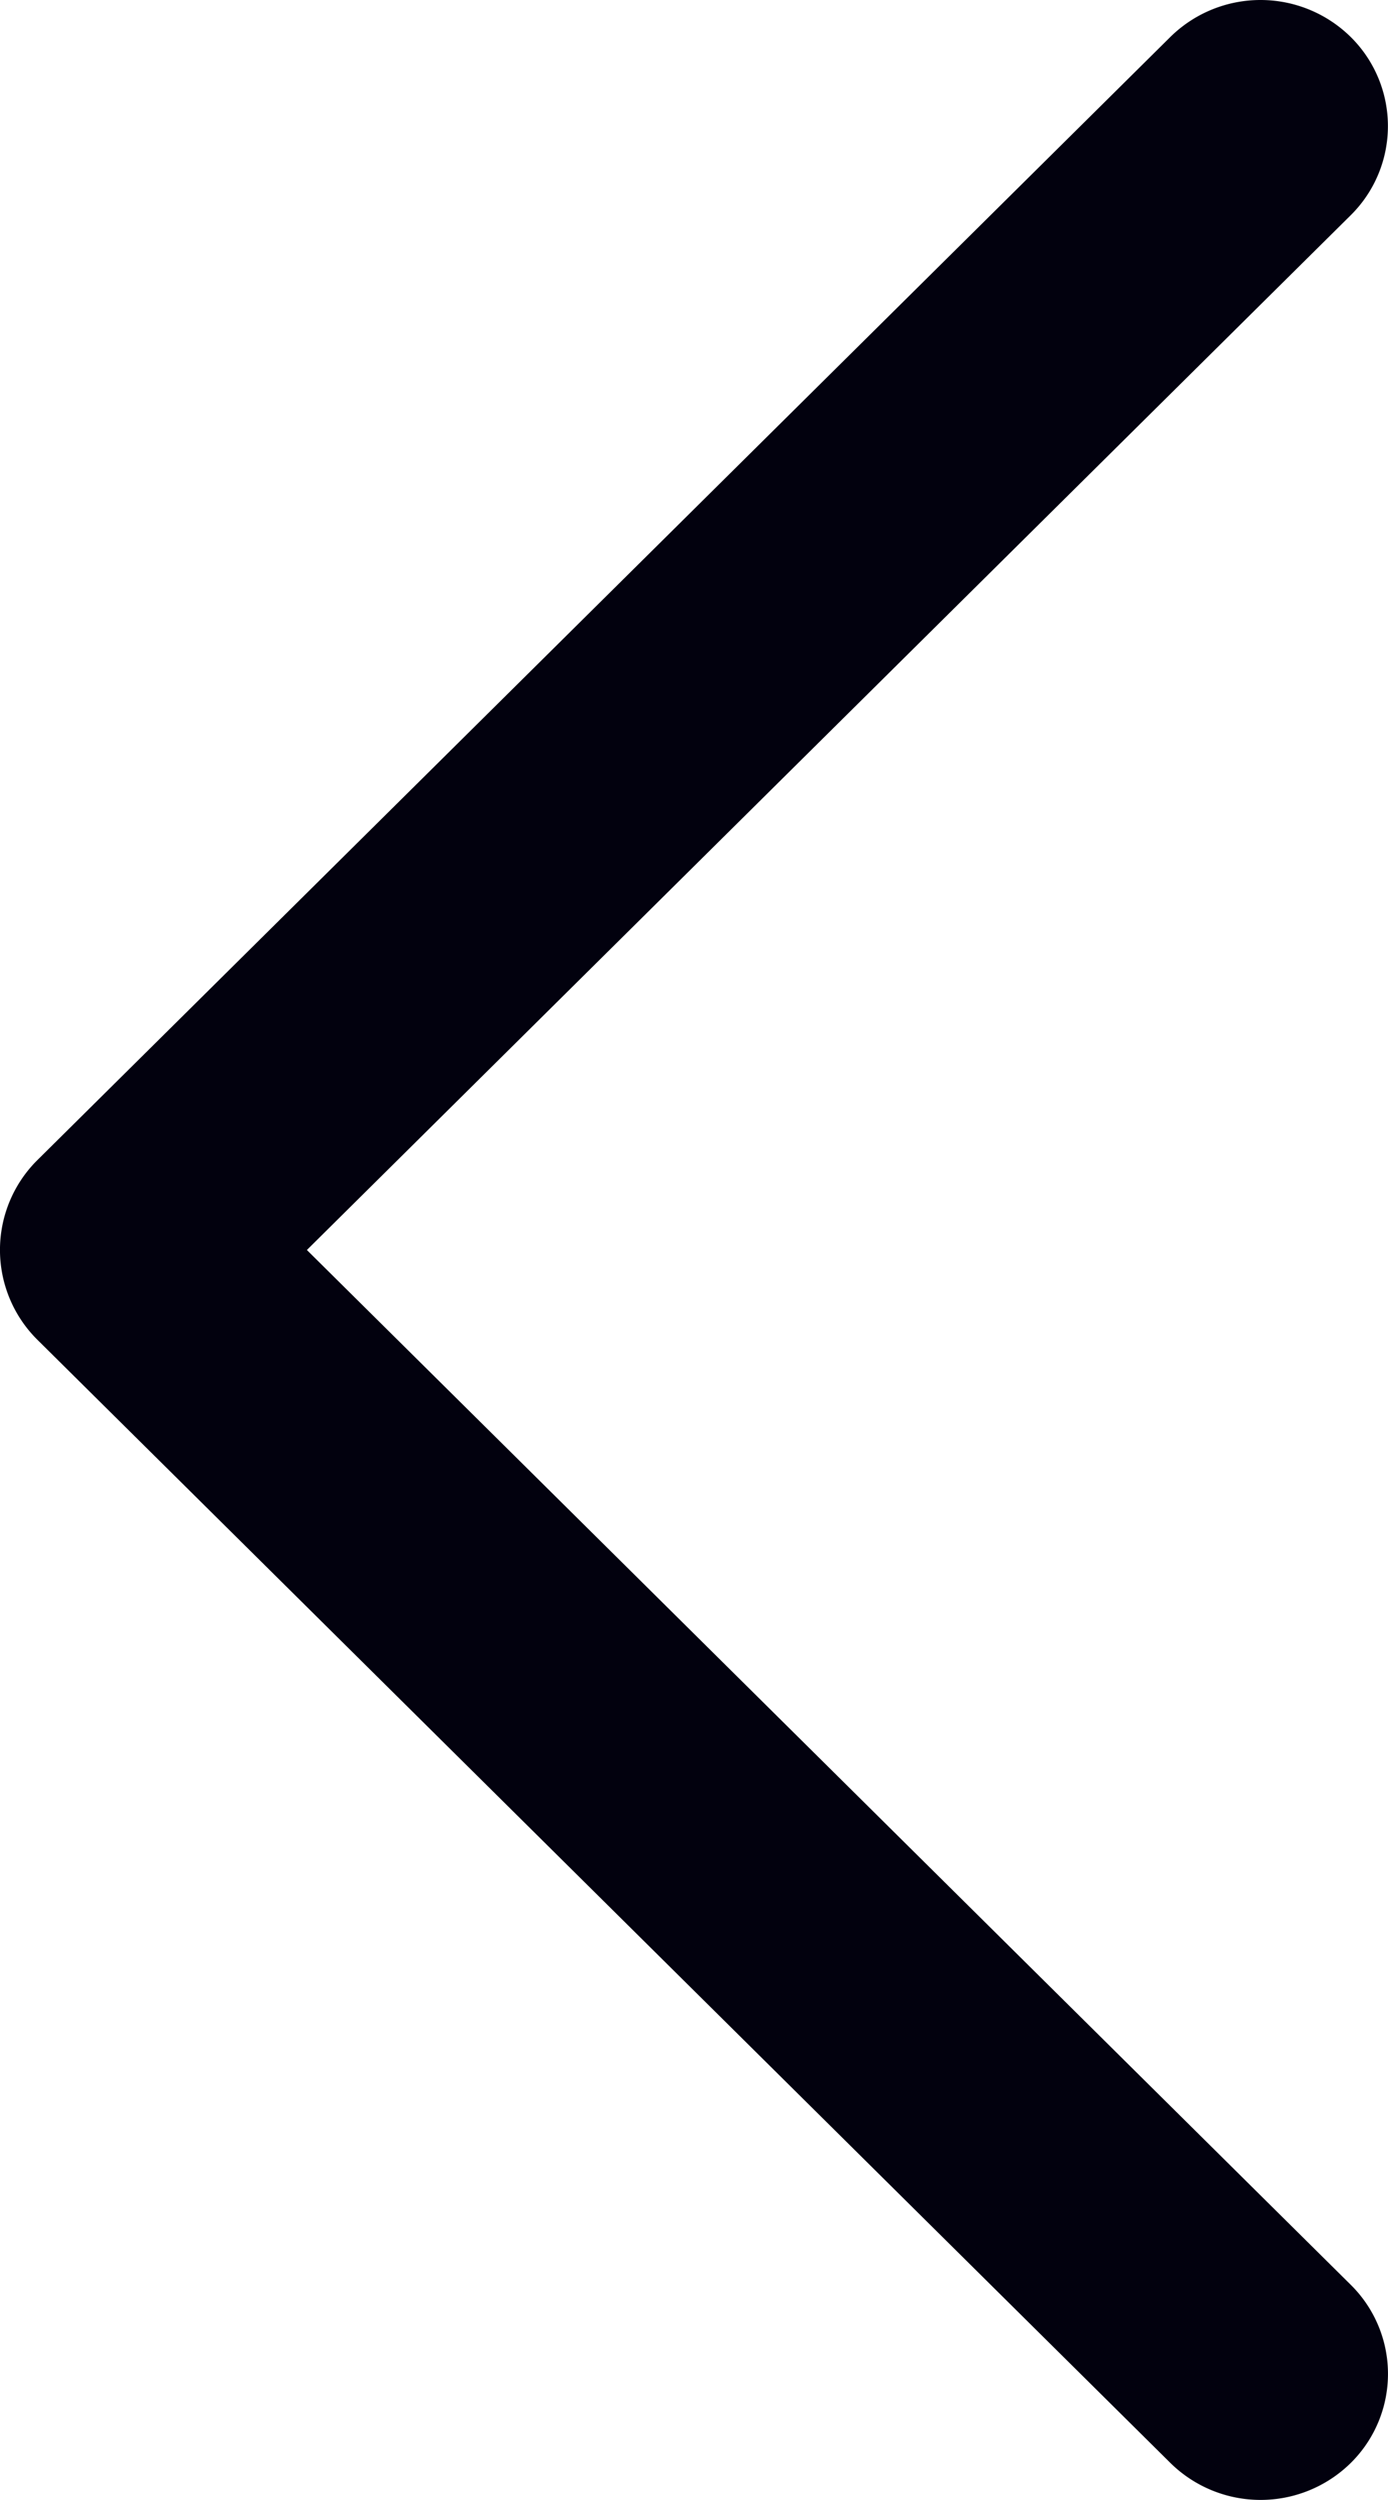 <svg width="10" height="18" fill="none" xmlns="http://www.w3.org/2000/svg"><path fill-rule="evenodd" clip-rule="evenodd" d="M.265 9.642l8.168 8.092a.926.926 0 001.298 0 .901.901 0 000-1.284L2.211 9l7.52-7.45a.902.902 0 000-1.284.926.926 0 00-1.299 0L.265 8.357a.911.911 0 000 1.285z" fill="#02010E"/></svg>